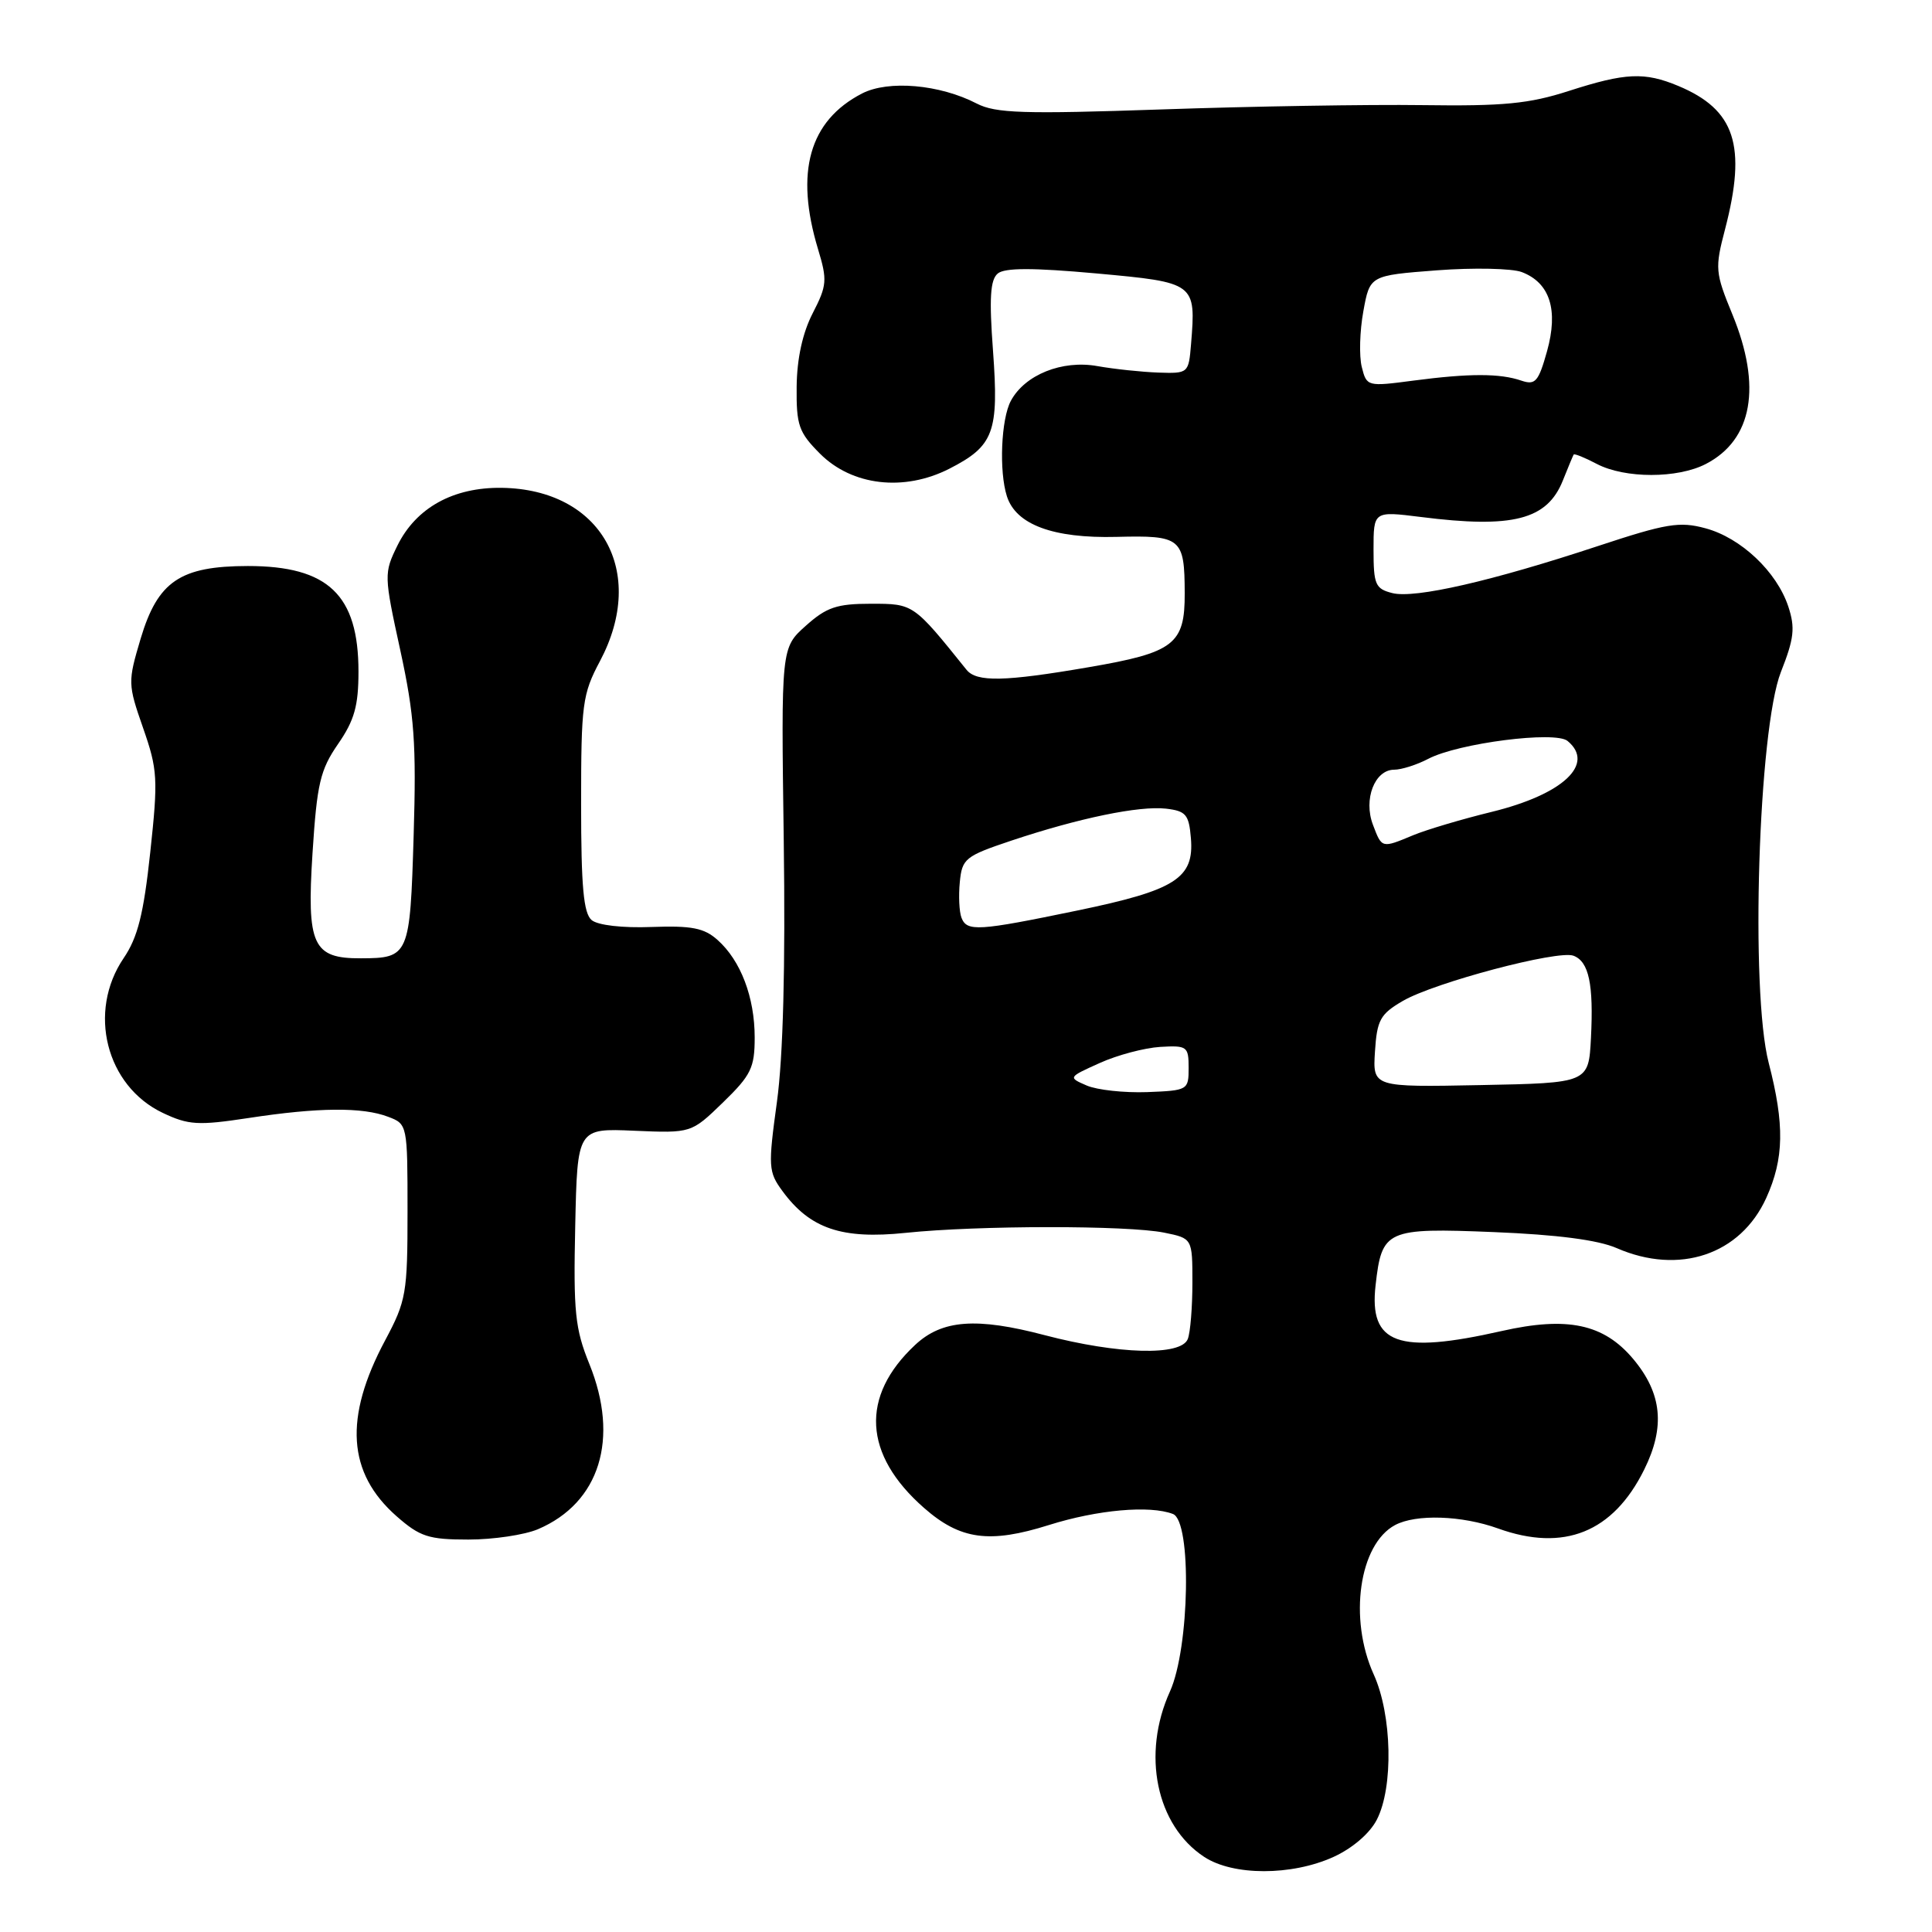 <?xml version="1.0" encoding="UTF-8" standalone="no"?>
<!DOCTYPE svg PUBLIC "-//W3C//DTD SVG 1.1//EN" "http://www.w3.org/Graphics/SVG/1.1/DTD/svg11.dtd" >
<svg xmlns="http://www.w3.org/2000/svg" xmlns:xlink="http://www.w3.org/1999/xlink" version="1.1" viewBox="0 0 256 256">
 <g >
 <path fill="currentColor"
d=" M 176.68 246.06 C 179.19 244.92 181.50 242.94 182.43 241.13 C 184.66 236.82 184.46 227.23 182.02 221.86 C 178.68 214.49 180.09 204.63 184.85 202.08 C 187.62 200.60 193.70 200.80 198.50 202.53 C 207.22 205.67 213.74 203.05 217.86 194.74 C 220.68 189.06 220.23 184.62 216.39 180.05 C 212.49 175.42 207.68 174.40 198.97 176.37 C 185.22 179.48 181.39 178.09 182.27 170.32 C 183.10 162.94 183.67 162.68 197.98 163.26 C 206.33 163.60 211.74 164.30 214.22 165.38 C 222.50 168.99 230.62 166.26 234.04 158.73 C 236.40 153.52 236.48 149.03 234.36 140.83 C 231.90 131.30 232.99 96.65 235.98 89.04 C 237.73 84.61 237.89 83.19 236.96 80.37 C 235.43 75.75 230.68 71.26 225.98 70.00 C 222.55 69.07 220.80 69.36 211.78 72.34 C 197.69 77.00 187.48 79.34 184.50 78.59 C 182.24 78.02 182.00 77.47 182.00 72.84 C 182.00 67.72 182.00 67.72 188.25 68.50 C 200.46 70.05 205.01 68.88 207.09 63.66 C 207.78 61.92 208.43 60.38 208.52 60.23 C 208.62 60.08 210.01 60.64 211.60 61.48 C 215.33 63.42 222.28 63.42 226.03 61.48 C 232.22 58.28 233.48 51.21 229.55 41.66 C 227.27 36.11 227.22 35.56 228.58 30.37 C 231.47 19.28 229.92 14.54 222.39 11.39 C 217.91 9.52 215.40 9.63 207.88 12.05 C 202.62 13.75 199.21 14.08 188.50 13.93 C 181.35 13.83 165.79 14.09 153.93 14.50 C 135.56 15.13 131.93 15.01 129.42 13.72 C 124.52 11.18 117.70 10.59 114.22 12.39 C 107.23 16.00 105.31 22.80 108.39 33.00 C 109.64 37.12 109.58 37.83 107.69 41.50 C 106.35 44.10 105.60 47.50 105.56 51.23 C 105.51 56.36 105.83 57.28 108.66 60.12 C 112.91 64.37 119.78 65.17 125.79 62.11 C 131.70 59.09 132.37 57.28 131.58 46.50 C 131.06 39.51 131.21 37.07 132.21 36.24 C 133.14 35.47 136.85 35.47 145.27 36.23 C 158.42 37.43 158.48 37.48 157.82 45.60 C 157.50 49.46 157.46 49.50 153.50 49.37 C 151.30 49.29 147.66 48.91 145.41 48.51 C 140.73 47.67 135.79 49.66 133.94 53.12 C 132.65 55.53 132.36 62.45 133.42 65.76 C 134.62 69.52 139.55 71.35 147.93 71.14 C 156.53 70.92 156.96 71.28 156.98 78.60 C 157.01 85.37 155.58 86.47 144.25 88.41 C 133.10 90.33 129.40 90.40 128.07 88.75 C 121.02 79.98 121.06 80.00 115.41 80.00 C 110.88 80.00 109.52 80.46 106.77 82.92 C 103.50 85.84 103.50 85.84 103.85 111.35 C 104.08 128.10 103.77 139.99 102.95 145.99 C 101.77 154.59 101.81 155.28 103.67 157.81 C 107.33 162.81 111.54 164.24 120.00 163.36 C 129.57 162.36 149.37 162.35 154.25 163.33 C 158.00 164.09 158.00 164.09 158.00 169.96 C 158.00 173.19 157.73 176.55 157.39 177.42 C 156.52 179.70 148.18 179.47 138.44 176.92 C 129.37 174.53 124.83 174.87 121.26 178.21 C 113.97 185.02 114.39 192.74 122.43 199.80 C 127.24 204.03 131.10 204.56 139.00 202.07 C 145.43 200.05 152.35 199.43 155.42 200.61 C 157.93 201.57 157.64 218.36 155.02 224.14 C 151.26 232.44 153.20 241.86 159.55 246.04 C 163.38 248.57 171.14 248.57 176.68 246.06 Z  M 71.28 202.63 C 79.47 199.14 82.11 190.64 78.09 180.73 C 76.20 176.07 75.97 173.83 76.22 162.46 C 76.50 149.50 76.50 149.50 84.05 149.83 C 91.60 150.15 91.60 150.15 95.80 146.08 C 99.52 142.47 100.00 141.48 100.00 137.47 C 100.00 132.14 98.15 127.28 95.08 124.55 C 93.31 122.96 91.65 122.64 86.34 122.83 C 82.49 122.98 79.22 122.60 78.40 121.92 C 77.32 121.02 77.00 117.49 77.00 106.53 C 77.00 93.27 77.17 91.98 79.50 87.60 C 85.81 75.72 79.64 64.83 66.49 64.64 C 60.06 64.55 55.13 67.28 52.66 72.29 C 50.87 75.94 50.87 76.22 53.04 86.16 C 54.91 94.77 55.18 98.49 54.81 110.73 C 54.33 126.66 54.20 126.96 47.82 126.98 C 41.44 127.01 40.63 125.25 41.41 113.04 C 42.00 103.83 42.43 102.01 44.79 98.59 C 46.96 95.45 47.50 93.53 47.50 88.99 C 47.50 78.83 43.49 75.00 32.85 75.00 C 23.88 75.01 20.91 77.02 18.64 84.61 C 16.93 90.36 16.93 90.64 18.96 96.46 C 20.89 101.99 20.96 103.19 19.91 112.93 C 19.03 121.12 18.25 124.21 16.39 126.95 C 11.56 134.06 14.05 143.90 21.58 147.47 C 24.98 149.08 26.24 149.16 32.95 148.14 C 42.16 146.73 48.04 146.68 51.43 147.98 C 53.98 148.94 54.00 149.02 54.00 160.49 C 54.00 171.38 53.83 172.36 51.03 177.61 C 45.55 187.87 46.03 195.18 52.55 200.91 C 55.65 203.63 56.79 204.00 62.07 204.00 C 65.37 204.00 69.51 203.38 71.28 202.63 Z  M 144.00 143.84 C 141.51 142.76 141.51 142.75 145.73 140.85 C 148.05 139.80 151.65 138.85 153.73 138.72 C 157.30 138.51 157.50 138.66 157.50 141.50 C 157.50 144.44 157.40 144.50 152.00 144.71 C 148.97 144.82 145.38 144.43 144.00 143.84 Z  M 182.19 139.33 C 182.46 135.15 182.89 134.37 185.88 132.63 C 190.07 130.19 206.45 125.85 208.50 126.64 C 210.54 127.42 211.17 130.41 210.81 137.54 C 210.50 143.50 210.50 143.50 196.19 143.78 C 181.89 144.06 181.89 144.06 182.19 139.33 Z  M 127.40 121.60 C 127.10 120.82 127.00 118.70 127.18 116.88 C 127.48 113.77 127.89 113.44 134.00 111.39 C 142.99 108.39 150.94 106.75 154.50 107.15 C 157.14 107.46 157.54 107.93 157.80 111.05 C 158.25 116.38 155.78 117.95 142.75 120.65 C 129.58 123.38 128.12 123.47 127.40 121.60 Z  M 181.92 109.28 C 180.64 105.92 182.15 102.00 184.73 101.99 C 185.70 101.99 187.75 101.34 189.27 100.54 C 193.25 98.47 206.08 96.82 207.71 98.18 C 211.41 101.24 207.10 105.27 197.65 107.58 C 193.72 108.54 189.05 109.93 187.28 110.66 C 183.06 112.42 183.11 112.43 181.92 109.28 Z  M 180.44 48.62 C 180.08 47.18 180.17 43.86 180.65 41.25 C 181.51 36.50 181.51 36.50 190.39 35.82 C 195.27 35.45 200.33 35.56 201.64 36.05 C 205.37 37.47 206.52 41.06 204.99 46.54 C 203.86 50.58 203.44 51.06 201.60 50.44 C 198.76 49.46 194.70 49.46 187.30 50.43 C 181.17 51.24 181.09 51.22 180.44 48.62 Z "/>
</g>
</svg>